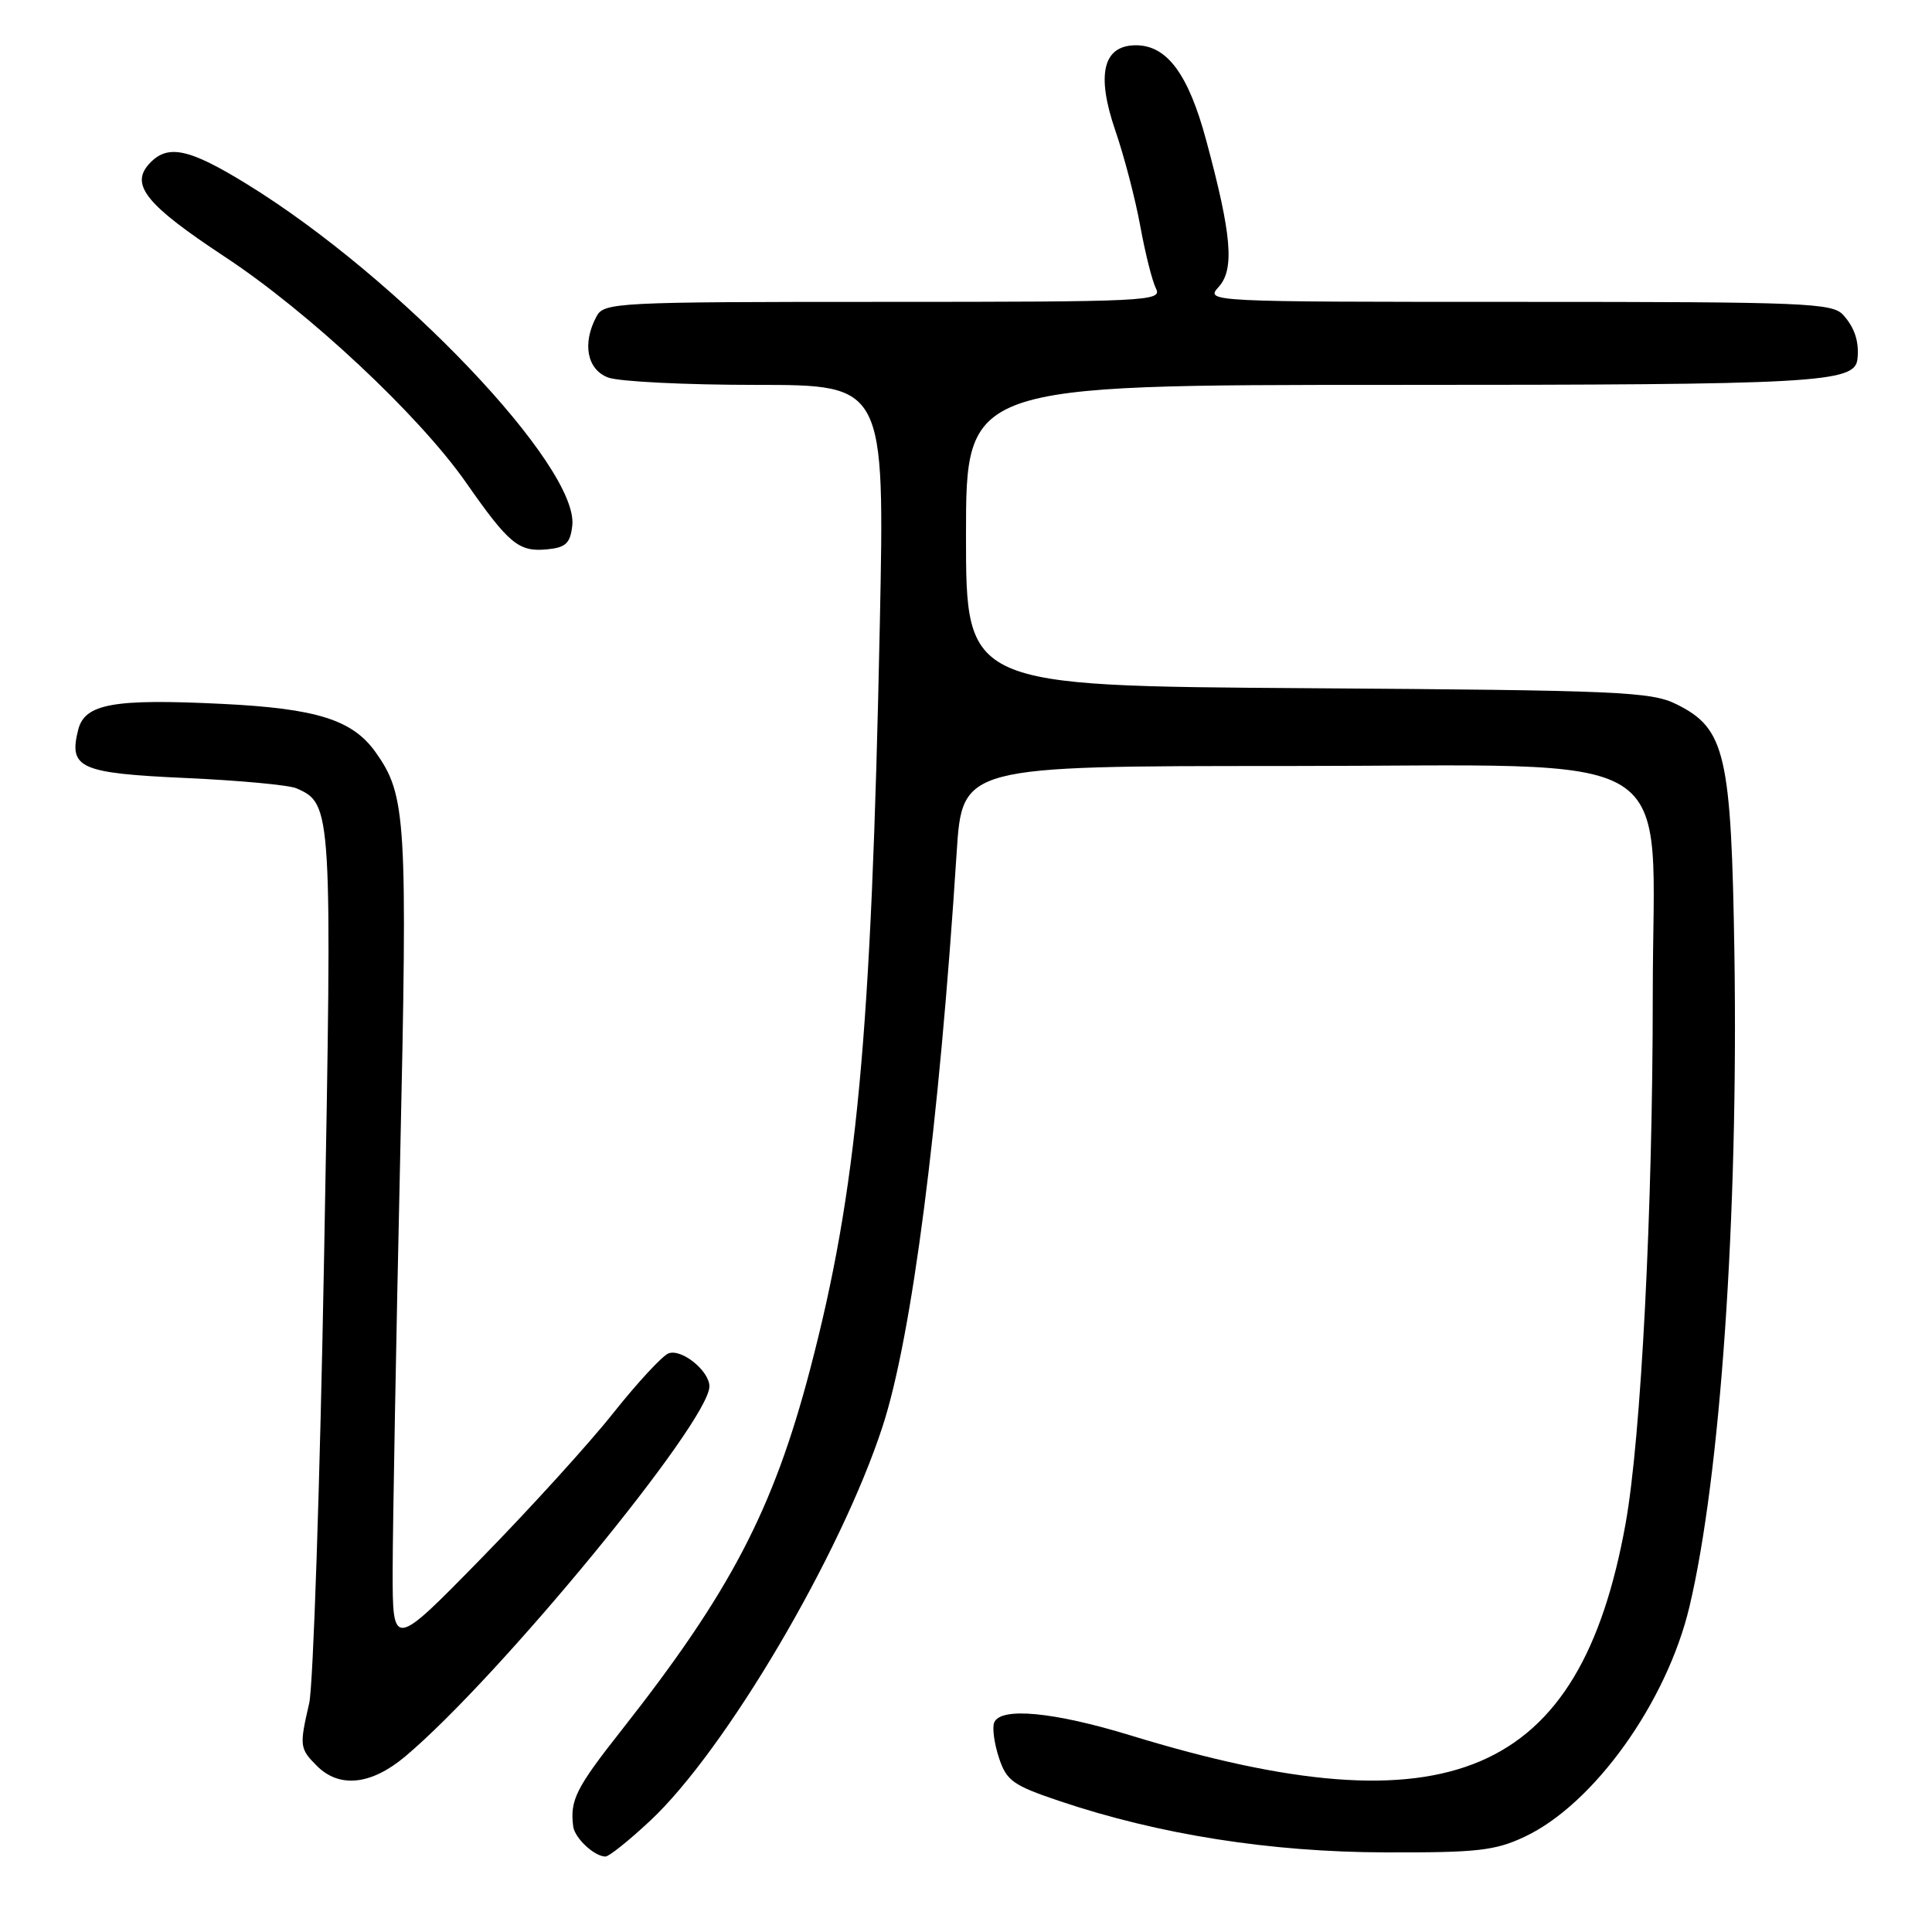 <?xml version="1.0" encoding="UTF-8" standalone="no"?>
<!DOCTYPE svg PUBLIC "-//W3C//DTD SVG 1.1//EN" "http://www.w3.org/Graphics/SVG/1.1/DTD/svg11.dtd" >
<svg xmlns="http://www.w3.org/2000/svg" xmlns:xlink="http://www.w3.org/1999/xlink" version="1.1" viewBox="0 0 256 256">
 <g >
 <path fill="currentColor"
d=" M 86.16 241.25 C 96.14 231.92 111.42 205.99 116.95 189.00 C 120.84 177.07 124.43 149.25 126.76 113.00 C 127.50 101.50 127.50 101.50 170.33 101.50 C 224.13 101.50 219.00 98.31 219.00 131.73 C 219.00 160.35 217.45 190.48 215.40 201.88 C 209.34 235.46 192.03 242.88 149.84 229.96 C 139.60 226.82 132.54 226.16 131.73 228.26 C 131.46 228.96 131.75 231.06 132.37 232.93 C 133.38 235.98 134.23 236.58 140.49 238.68 C 153.60 243.09 168.33 245.41 183.50 245.45 C 195.71 245.49 198.08 245.23 202.00 243.39 C 211.16 239.10 220.85 225.59 223.86 212.90 C 227.97 195.59 230.34 161.18 229.82 126.50 C 229.41 99.94 228.63 96.54 222.17 93.33 C 218.81 91.65 214.70 91.47 173.25 91.19 C 128.00 90.89 128.00 90.89 128.00 70.94 C 128.00 51.00 128.00 51.00 184.45 51.00 C 240.81 51.00 245.78 50.73 246.12 47.59 C 246.37 45.32 245.77 43.44 244.25 41.75 C 242.81 40.14 239.45 40.00 201.19 40.00 C 159.88 40.00 159.70 39.99 161.48 38.02 C 163.60 35.67 163.22 31.15 159.82 18.56 C 157.46 9.82 154.64 6.00 150.52 6.00 C 146.16 6.00 145.23 9.84 147.78 17.28 C 148.96 20.70 150.45 26.42 151.10 30.00 C 151.75 33.58 152.69 37.29 153.18 38.25 C 154.02 39.90 151.98 40.00 117.07 40.00 C 81.51 40.00 80.03 40.08 79.04 41.93 C 77.12 45.51 77.78 48.96 80.57 50.02 C 81.98 50.56 90.80 51.00 100.18 51.00 C 117.23 51.00 117.23 51.00 116.58 82.75 C 115.46 137.54 113.56 157.75 107.33 181.50 C 102.44 200.10 96.75 210.98 82.38 229.23 C 76.31 236.93 75.51 238.52 75.95 242.00 C 76.15 243.56 78.76 246.00 80.23 246.00 C 80.70 246.00 83.37 243.86 86.16 241.25 Z  M 53.68 232.75 C 66.11 222.31 94.00 188.38 94.00 183.70 C 94.00 181.65 90.31 178.67 88.58 179.33 C 87.76 179.65 84.48 183.19 81.29 187.20 C 78.11 191.22 70.22 199.90 63.76 206.50 C 52.02 218.50 52.02 218.50 52.03 208.00 C 52.04 202.22 52.48 177.95 53.01 154.05 C 54.02 108.39 53.84 105.39 49.75 99.65 C 46.71 95.38 41.95 93.88 29.47 93.27 C 15.06 92.56 11.23 93.24 10.36 96.70 C 9.08 101.79 10.55 102.45 24.60 103.09 C 31.70 103.41 38.30 104.02 39.29 104.46 C 44.00 106.53 44.03 107.07 42.95 166.16 C 42.40 196.60 41.50 223.39 40.97 225.69 C 39.66 231.35 39.70 231.70 42.00 234.00 C 44.97 236.97 49.19 236.52 53.68 232.75 Z  M 75.83 69.65 C 76.72 61.87 52.89 36.83 32.82 24.46 C 24.98 19.62 22.17 19.04 19.73 21.75 C 17.24 24.52 19.43 27.19 29.75 34.00 C 40.90 41.34 55.53 55.03 61.76 63.95 C 67.45 72.10 68.75 73.16 72.50 72.79 C 74.97 72.55 75.56 72.00 75.83 69.65 Z "/>
</g>
</svg>